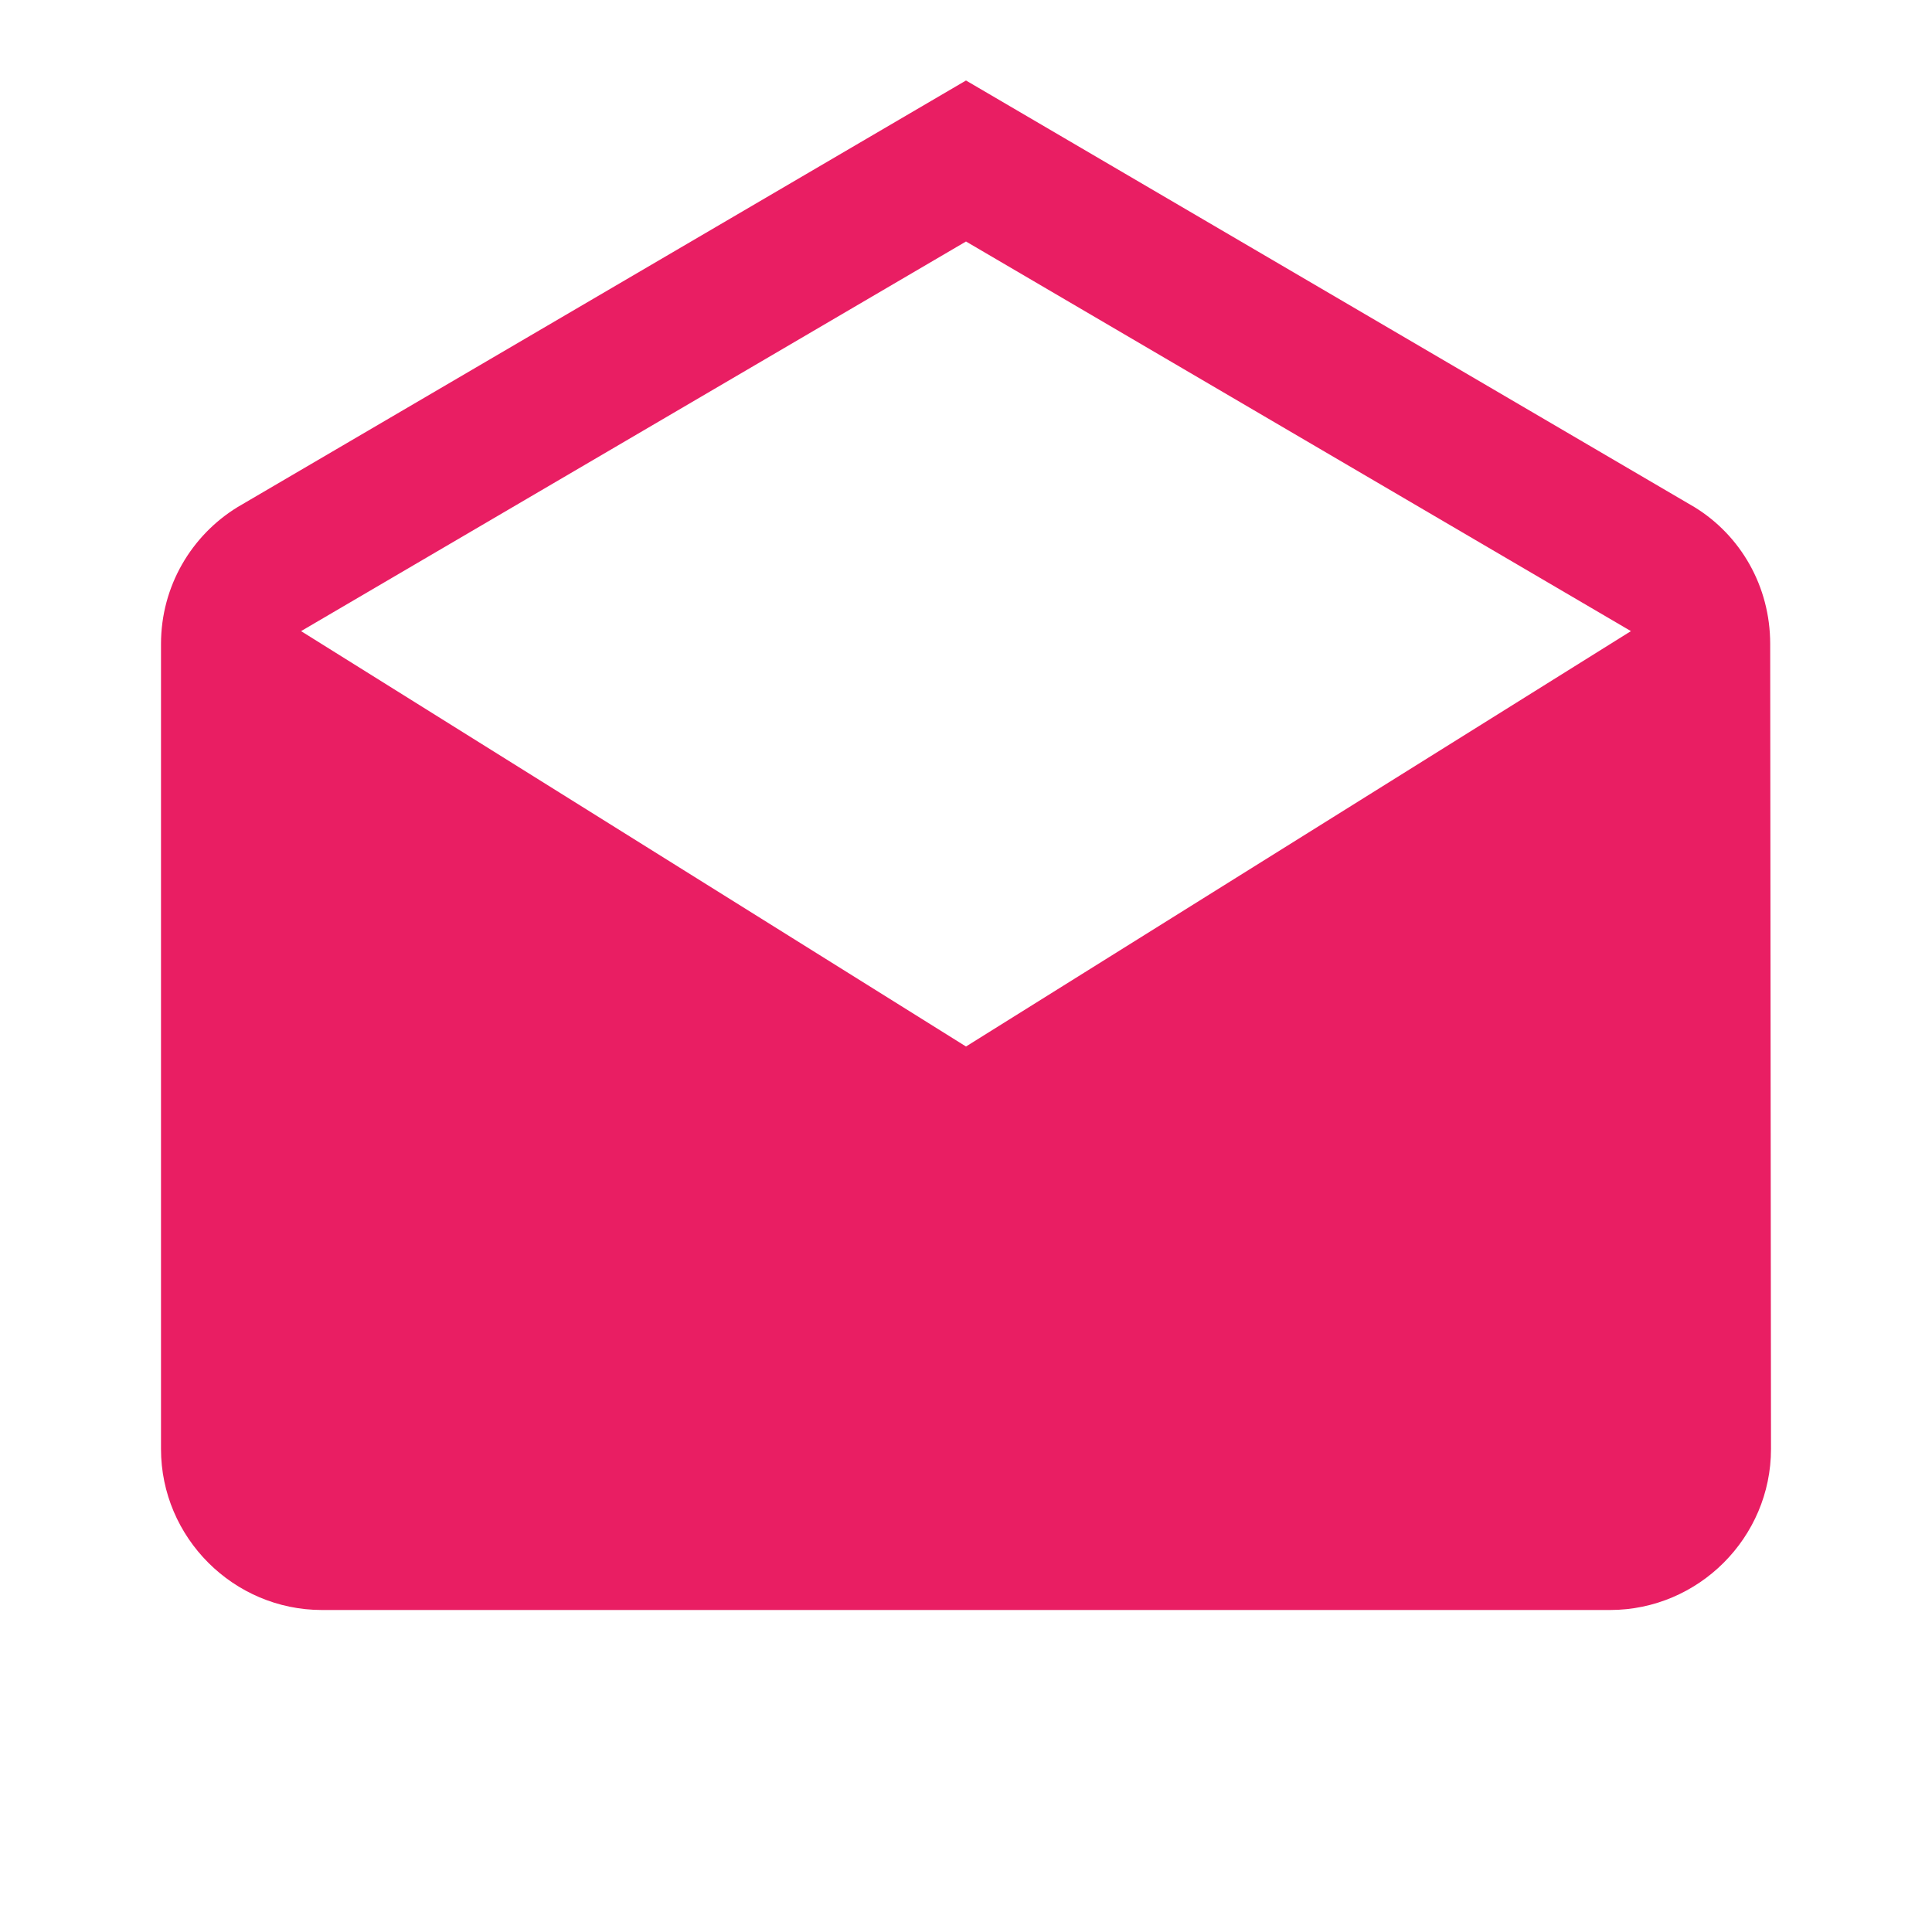 <svg fill="#E91E63" xmlns="http://www.w3.org/2000/svg" width="24" height="24" viewBox="0 0 24 24"><path d="M21.99 8c0-.72-.37-1.35-.94-1.7L12 1 2.95 6.3C2.38 6.65 2 7.28 2 8v10c0 1.1.9 2 2 2h16c1.1 0 2-.9 2-2l-.01-10zM12 13L3.74 7.84 12 3l8.26 4.84L12 13z"/></svg>